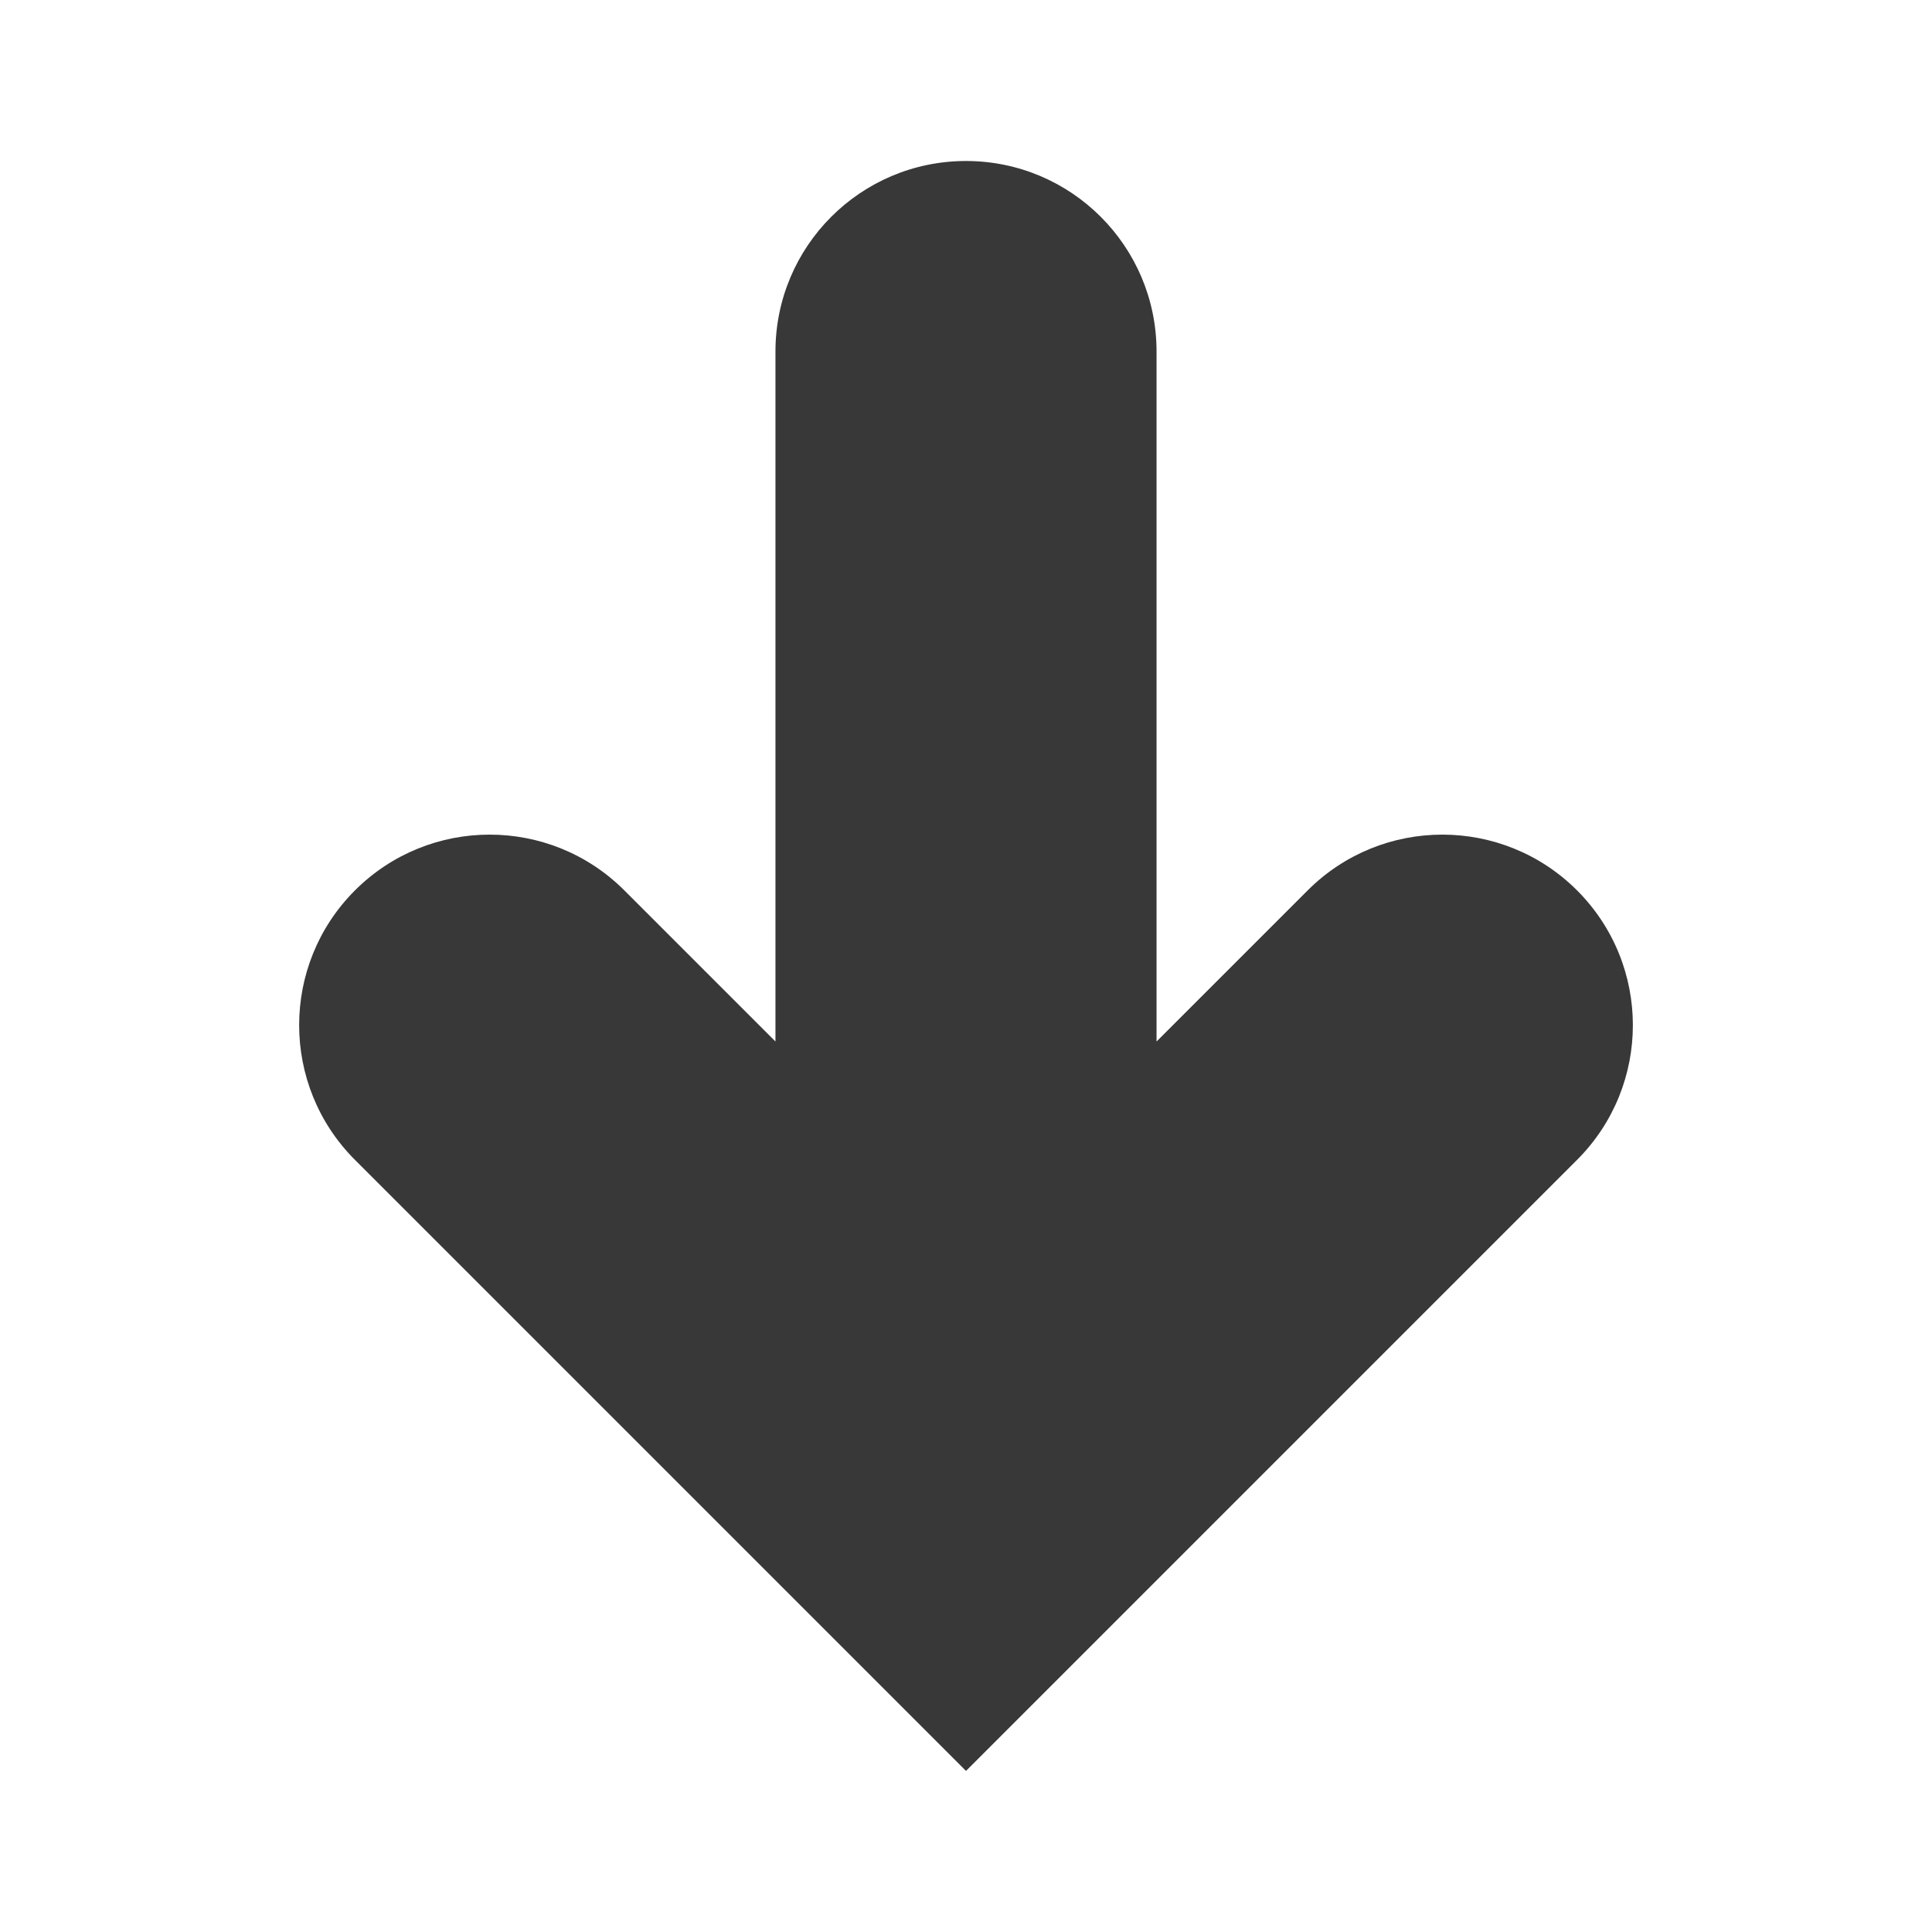 <?xml version="1.0" encoding="UTF-8"?>
<svg width="24" height="24" version="1.2" viewBox="0 0 24 24" xmlns="http://www.w3.org/2000/svg">
 <path d="m19.591 11.061c-0.924-0.924-2.423-0.924-3.347 0l-1.877 1.877v-8.571c0-1.308-1.06-2.367-2.367-2.367-1.308 0-2.367 1.059-2.367 2.367v8.571l-1.877-1.877c-0.924-0.924-2.423-0.924-3.347 0-0.924 0.924-0.924 2.423 0 3.347l7.591 7.591 7.591-7.591c0.924-0.924 0.924-2.422 0-3.347z" fill-opacity=".78" stroke-width="1.184"/>
</svg>
